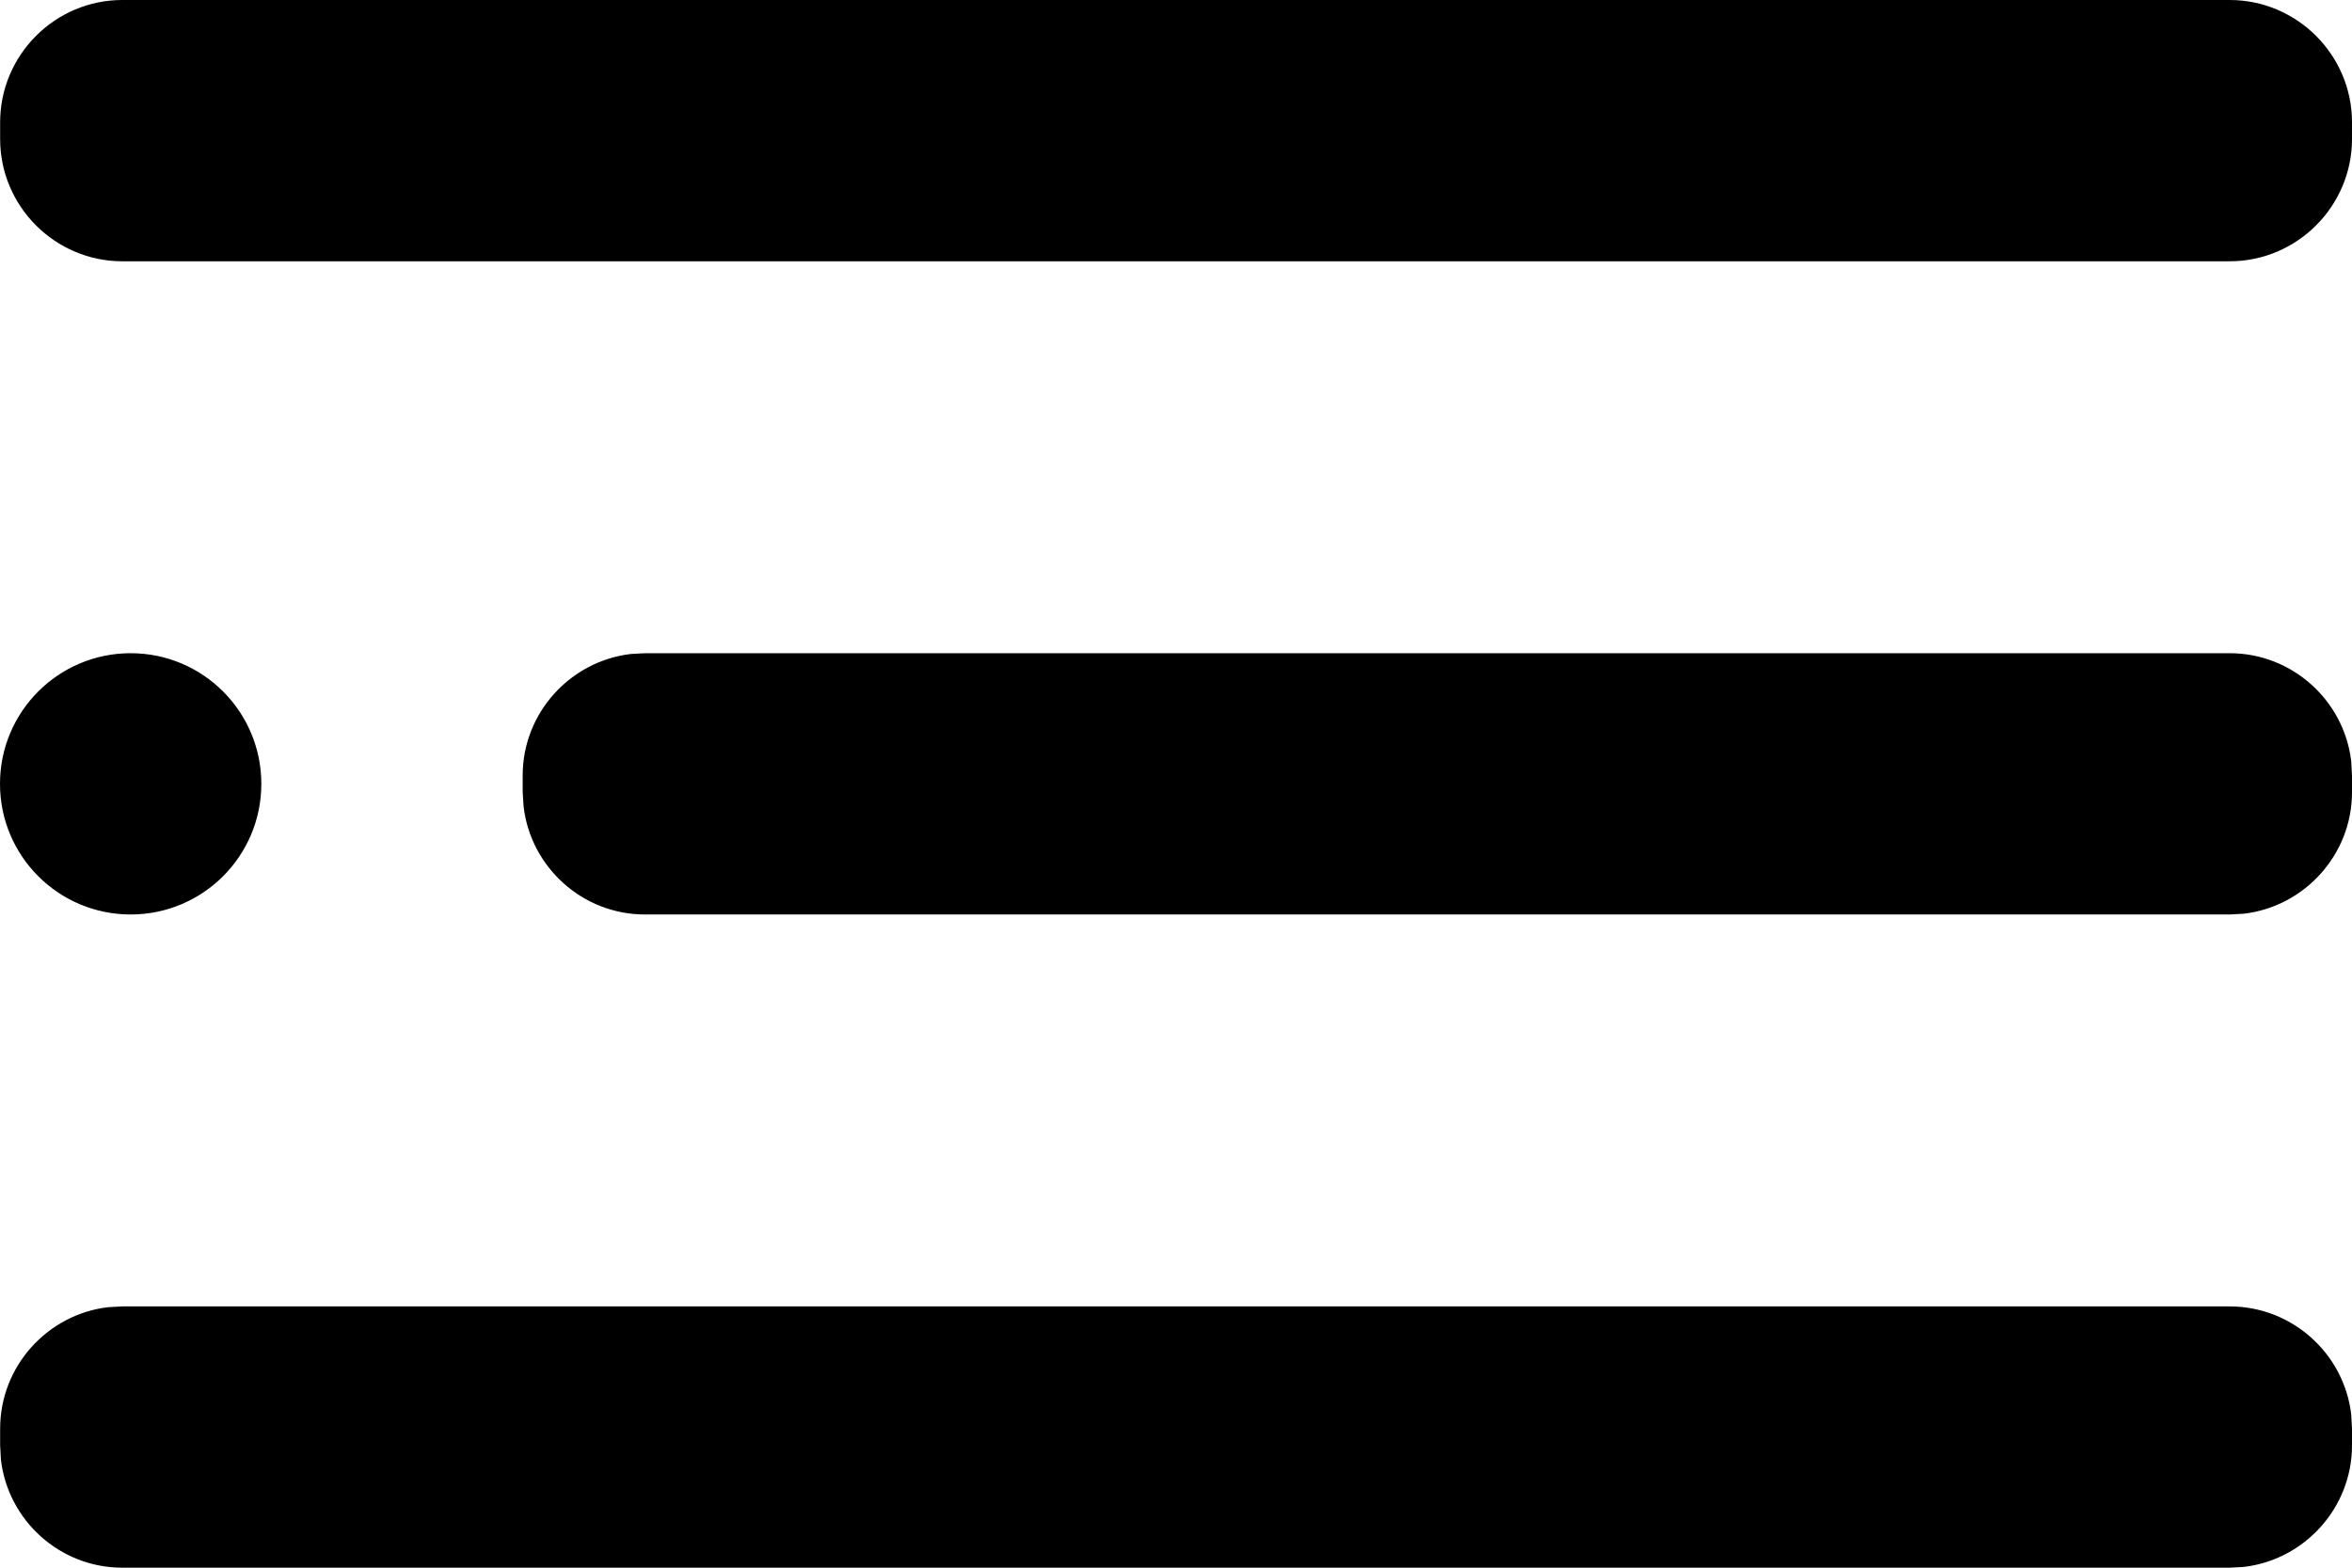 <?xml version="1.0" encoding="UTF-8"?>
<svg width="18px" height="12px" viewBox="0 0 18 12" version="1.1" xmlns="http://www.w3.org/2000/svg" xmlns:xlink="http://www.w3.org/1999/xlink">
    <!-- Generator: sketchtool 57.1 (101010) - https://sketch.com -->
    <title>A627CF50-44C8-438F-A886-FDC79F67DF96</title>
    <desc>Created with sketchtool.</desc>
    <defs>
        <path d="M3.936,16 L20.064,16 C20.543,16 20.94,16.363 20.994,16.827 L21,16.936 L21,17.064 C21,17.542 20.637,17.939 20.173,17.994 L20.064,18 L3.936,18 C3.457,18 3.061,17.637 3.007,17.173 L3.001,17.064 L3.001,16.936 C3.001,16.458 3.363,16.061 3.827,16.006 L3.936,16 L20.064,16 Z M4,11 C4.552,11 5,11.447 5,12 C5,12.553 4.552,13 4,13 C3.448,13 3,12.553 3,12 C3,11.447 3.448,11 4,11 Z M20.064,11 C20.543,11 20.94,11.363 20.994,11.827 L21,11.936 L21,12.064 C21,12.542 20.637,12.939 20.173,12.994 L20.064,13 L7.936,13 C7.457,13 7.061,12.637 7.007,12.173 L7,12.064 L7,11.936 C7,11.458 7.363,11.061 7.827,11.006 L7.936,11 L20.064,11 Z M20.064,6 C20.579,6 21,6.421 21,6.936 L21,6.936 L21,7.064 C21,7.579 20.579,8 20.064,8 L20.064,8 L3.936,8 C3.421,8 3.001,7.579 3.001,7.064 L3.001,7.064 L3.001,6.936 C3.001,6.421 3.421,6 3.936,6 L3.936,6 Z" id="path-1"></path>
    </defs>
    <g id="Icons" stroke="none" stroke-width="1" fill="none" fill-rule="evenodd">
        <g transform="translate(-18, -18)" id="menu-2">
            <g transform="translate(15, 12)">
                <mask id="mask-2" fill="white">
                    <use xlink:href="#path-1"></use>
                </mask>
                <use id="🎨-Icon-Сolor" fill="#000000" fill-rule="evenodd" xlink:href="#path-1"></use>
            </g>
        </g>
    </g>
</svg>